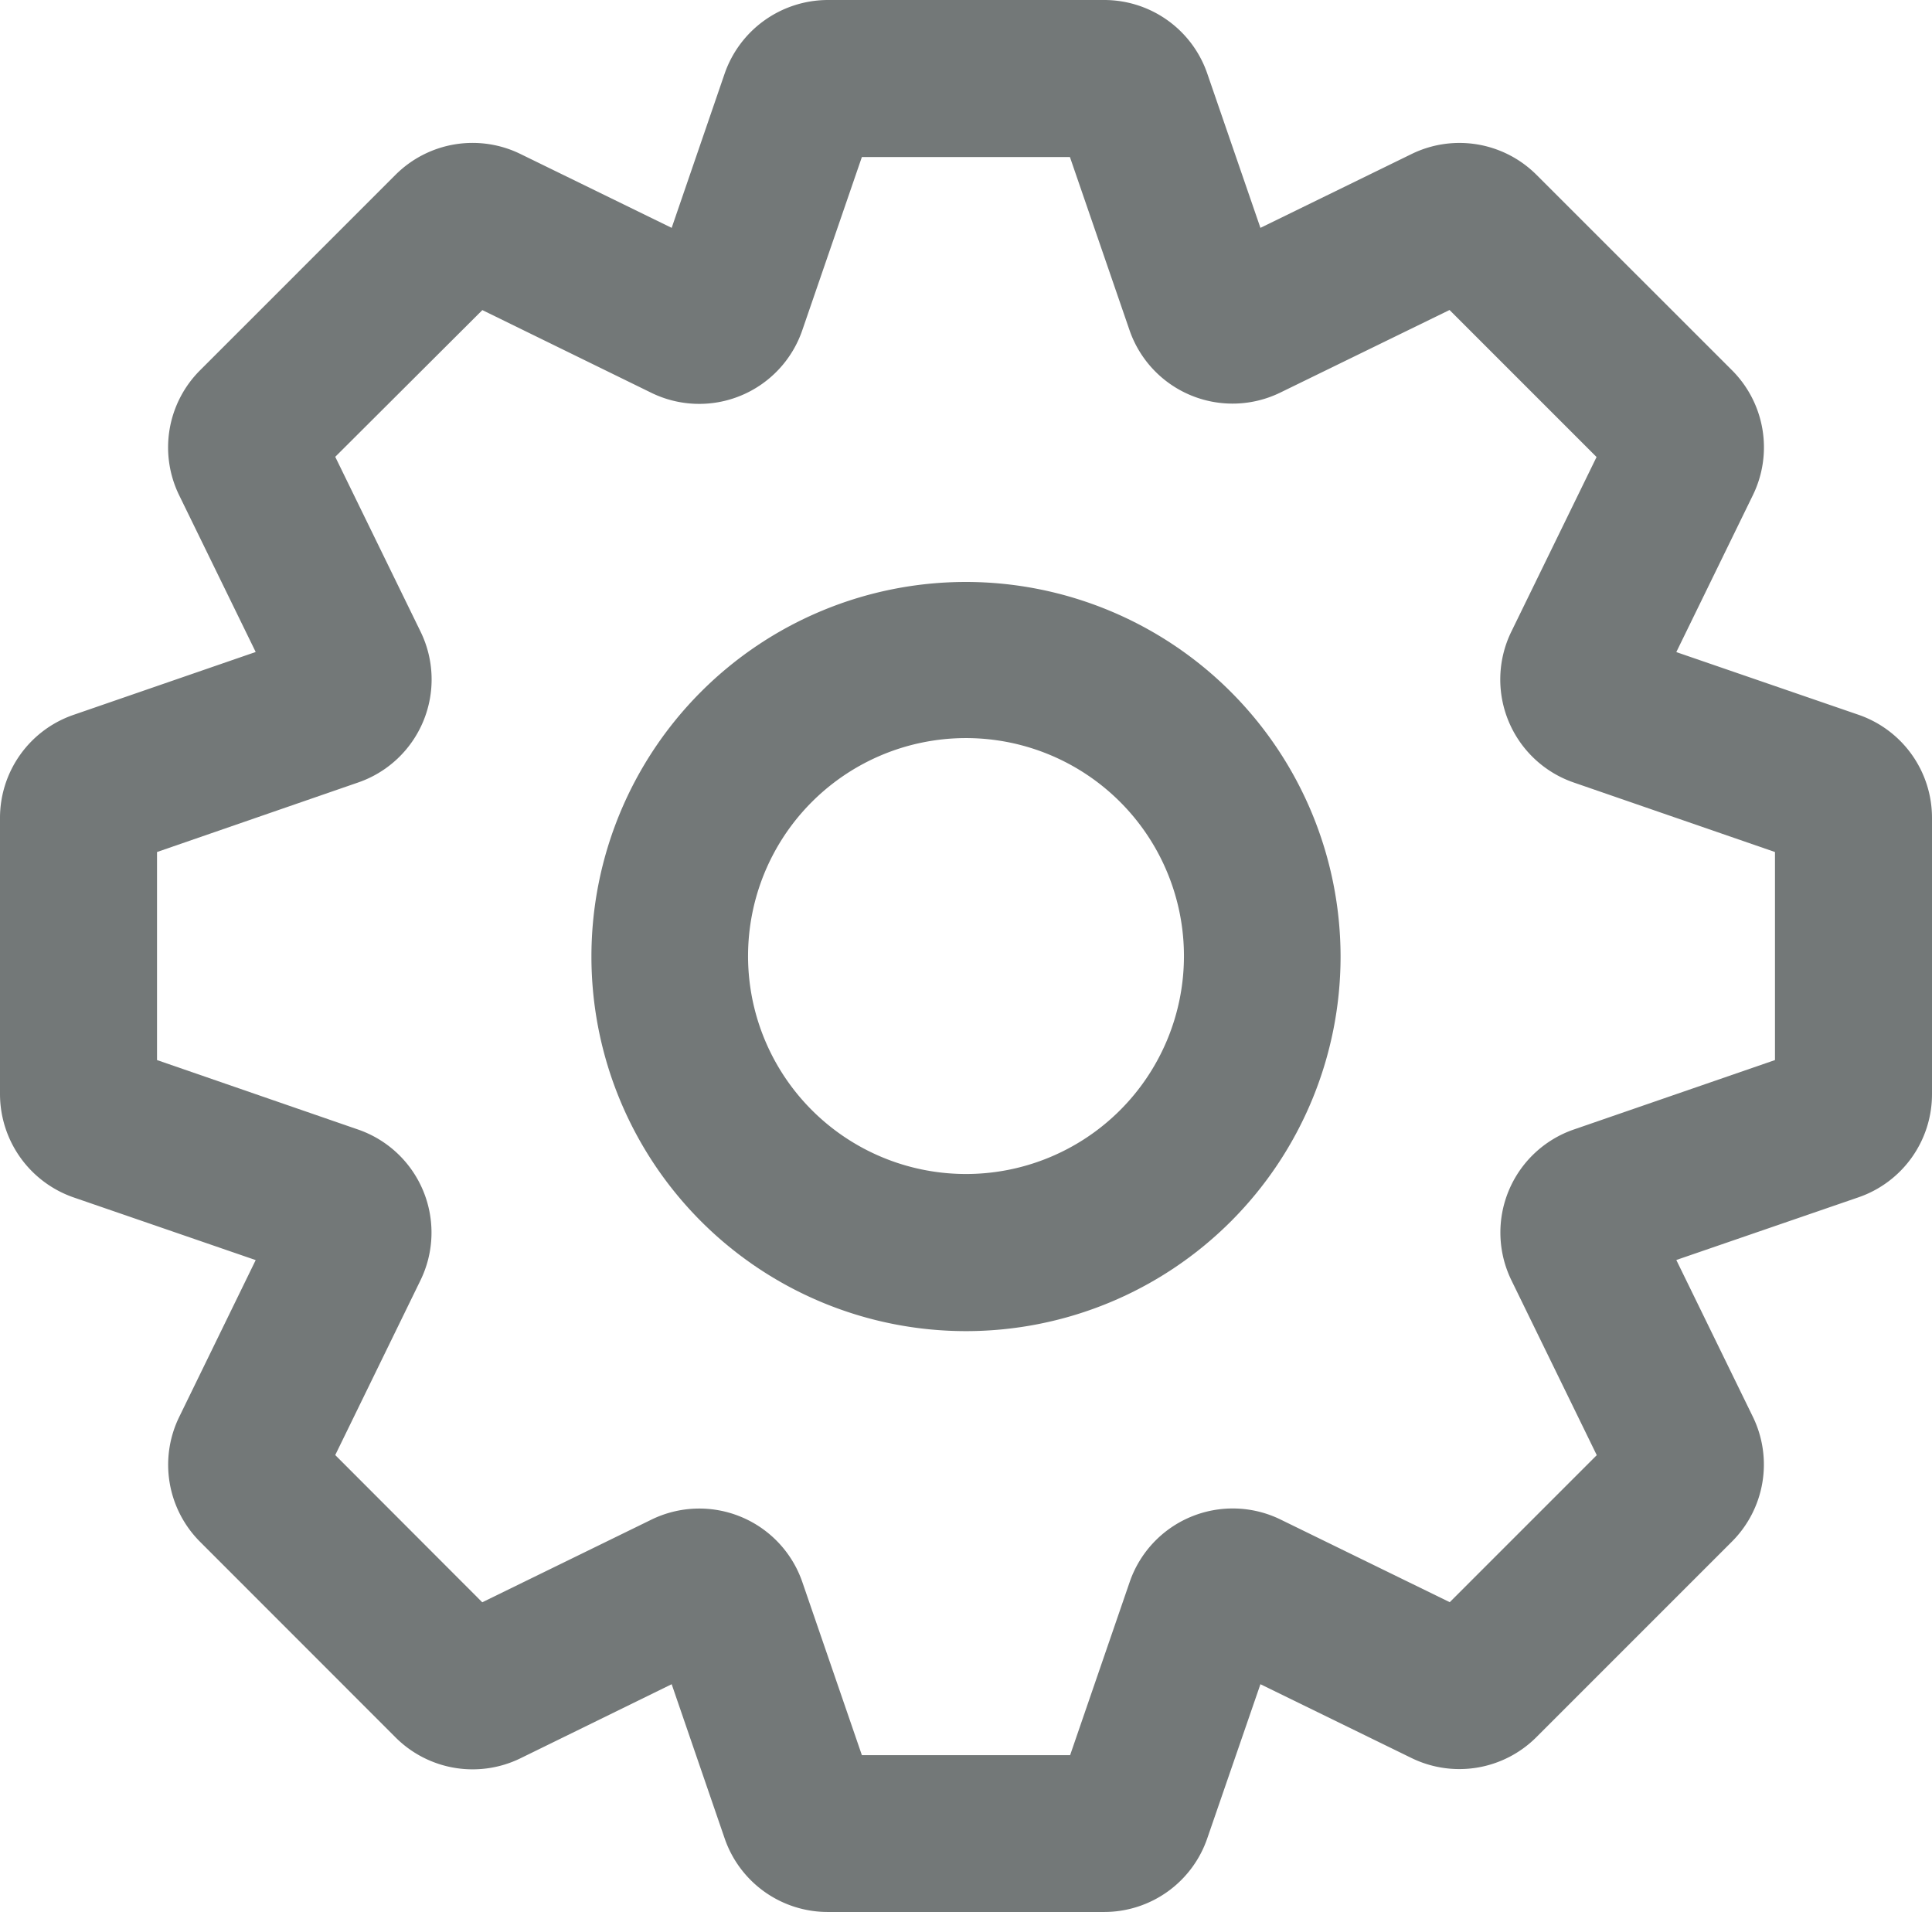<svg xmlns="http://www.w3.org/2000/svg" xmlns:xlink="http://www.w3.org/1999/xlink" width="19.502" height="19.3" viewBox="0 0 19.502 19.3">
  <defs>
    <clipPath id="clip-path">
      <rect id="사각형_496" data-name="사각형 496" width="19.502" height="19.3" fill="none"/>
    </clipPath>
  </defs>
  <g id="설정" transform="translate(0 0)">
    <g id="그룹_752" data-name="그룹 752" transform="translate(0 0)" clip-path="url(#clip-path)">
      <path id="패스_6822" data-name="패스 6822" d="M18.758,7.214l-1.837-.632L17.693,5a1.1,1.1,0,0,0-.211-1.264L15.511,1.766a1.1,1.1,0,0,0-1.263-.211L12.723,2.3,12.187.744A1.1,1.1,0,0,0,11.145,0H8.358A1.105,1.105,0,0,0,7.314.745L6.78,2.3,5.255,1.555a1.1,1.1,0,0,0-1.264.211L2.02,3.737A1.1,1.1,0,0,0,1.809,5l.772,1.581L.744,7.215A1.1,1.1,0,0,0,0,8.257v2.787a1.105,1.105,0,0,0,.745,1.043l1.836.632L1.81,14.3a1.1,1.1,0,0,0,.211,1.264l1.97,1.971a1.1,1.1,0,0,0,1.264.212L6.78,17l.534,1.554a1.1,1.1,0,0,0,1.043.745h2.787a1.1,1.1,0,0,0,1.043-.745L12.723,17l1.523.744a1.1,1.1,0,0,0,1.264-.211l1.971-1.971a1.1,1.1,0,0,0,.212-1.263l-.772-1.581,1.837-.632a1.1,1.1,0,0,0,.744-1.043V8.257a1.1,1.1,0,0,0-.744-1.043M17.917,10.7l-2.028.7a1.1,1.1,0,0,0-.631,1.526l.86,1.762-1.484,1.484-1.705-.833a1.1,1.1,0,0,0-1.527.633l-.6,1.744H8.7l-.6-1.744a1.1,1.1,0,0,0-1.527-.632l-1.705.833L3.384,14.687l.859-1.761A1.1,1.1,0,0,0,3.611,11.4l-2.026-.7V8.6L3.61,7.9a1.1,1.1,0,0,0,.634-1.527l-.86-1.762L4.869,3.13l1.7.832A1.1,1.1,0,0,0,8.1,3.329l.6-1.744h2.1l.6,1.743a1.1,1.1,0,0,0,1.527.633l1.705-.832,1.484,1.484-.86,1.762A1.1,1.1,0,0,0,15.89,7.9l2.027.7Z" transform="translate(0 0)" fill="#737878"/>
      <path id="패스_6823" data-name="패스 6823" d="M10.184,6.3a3.781,3.781,0,1,0,3.781,3.782A3.785,3.785,0,0,0,10.184,6.3m0,5.976a2.2,2.2,0,1,1,2.2-2.195,2.2,2.2,0,0,1-2.2,2.195" transform="translate(-0.433 -0.426)" fill="#737878"/>
    </g>
  </g>
</svg>
